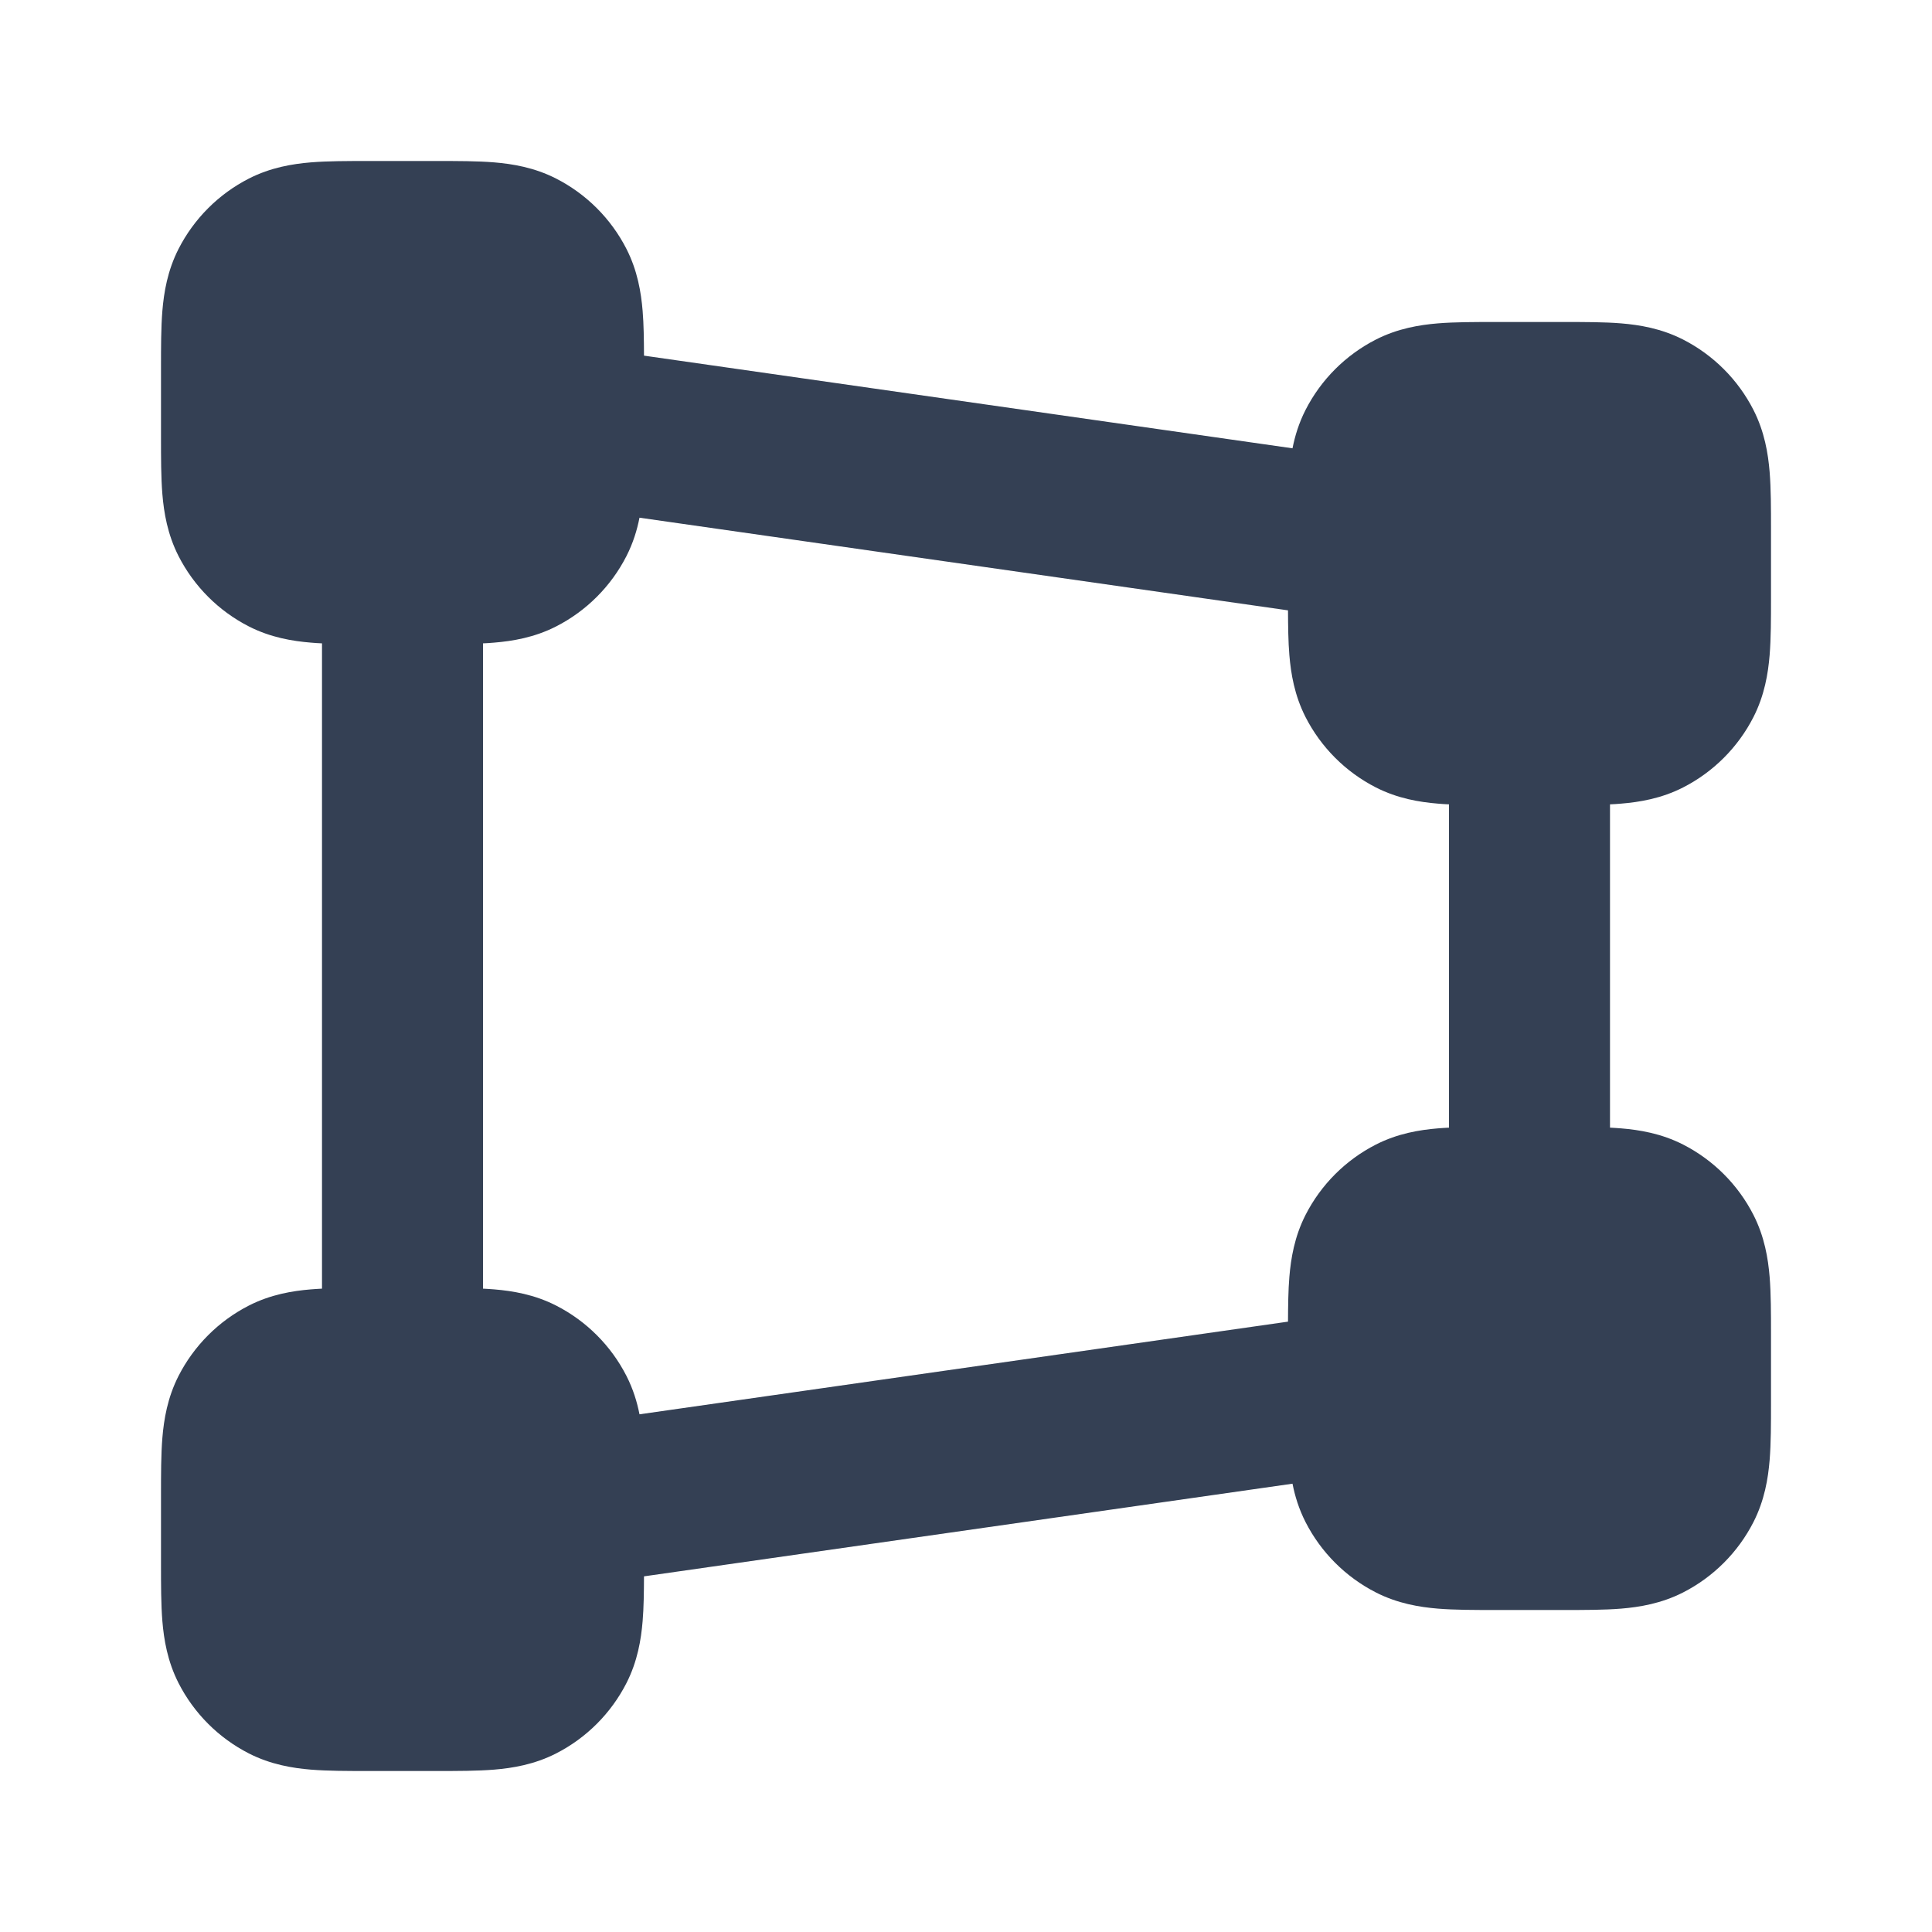 <svg width="24" height="24" viewBox="0 0 24 24" fill="none" xmlns="http://www.w3.org/2000/svg">
<path fill-rule="evenodd" clip-rule="evenodd" d="M4.568 2C4.316 2 4.07 2 3.862 2.017C3.633 2.036 3.363 2.08 3.092 2.218C2.716 2.41 2.41 2.716 2.218 3.092C2.08 3.363 2.036 3.633 2.017 3.862C2 4.07 2 4.316 2 4.568L2 5.432C2 5.684 2 5.93 2.017 6.138C2.036 6.367 2.08 6.637 2.218 6.908C2.41 7.284 2.716 7.59 3.092 7.782C3.363 7.92 3.633 7.964 3.862 7.983C3.906 7.987 3.952 7.99 4 7.992V16.008C3.952 16.011 3.906 16.013 3.862 16.017C3.633 16.036 3.363 16.08 3.092 16.218C2.716 16.41 2.41 16.716 2.218 17.092C2.08 17.363 2.036 17.633 2.017 17.862C2 18.07 2 18.316 2 18.568V19.432C2 19.684 2 19.93 2.017 20.138C2.036 20.367 2.08 20.637 2.218 20.908C2.41 21.284 2.716 21.59 3.092 21.782C3.363 21.92 3.633 21.964 3.862 21.983C4.07 22 4.316 22 4.568 22H5.432C5.684 22 5.93 22 6.138 21.983C6.367 21.964 6.637 21.92 6.908 21.782C7.284 21.59 7.59 21.284 7.782 20.908C7.92 20.637 7.964 20.367 7.983 20.138C7.997 19.971 7.999 19.781 8 19.582L16.056 18.431C16.086 18.584 16.135 18.745 16.218 18.908C16.41 19.284 16.716 19.59 17.092 19.782C17.363 19.92 17.633 19.964 17.862 19.983C18.07 20 18.316 20 18.568 20H19.432C19.684 20 19.93 20 20.138 19.983C20.367 19.964 20.637 19.92 20.908 19.782C21.284 19.59 21.59 19.284 21.782 18.908C21.92 18.637 21.964 18.367 21.983 18.138C22 17.93 22 17.684 22 17.432V16.568C22 16.316 22 16.07 21.983 15.862C21.964 15.633 21.92 15.363 21.782 15.092C21.59 14.716 21.284 14.41 20.908 14.218C20.637 14.08 20.367 14.036 20.138 14.017C20.094 14.013 20.048 14.011 20 14.008V9.992C20.048 9.99 20.094 9.987 20.138 9.983C20.367 9.964 20.637 9.92 20.908 9.782C21.284 9.59 21.59 9.284 21.782 8.908C21.92 8.637 21.964 8.367 21.983 8.138C22 7.93 22 7.684 22 7.432V6.568C22 6.316 22 6.07 21.983 5.862C21.964 5.633 21.92 5.363 21.782 5.092C21.59 4.716 21.284 4.41 20.908 4.218C20.637 4.08 20.367 4.036 20.138 4.017C19.93 4 19.684 4 19.432 4H18.568C18.316 4 18.07 4 17.862 4.017C17.633 4.036 17.363 4.08 17.092 4.218C16.716 4.41 16.41 4.716 16.218 5.092C16.135 5.255 16.086 5.417 16.056 5.569L8 4.418C7.999 4.219 7.997 4.029 7.983 3.862C7.964 3.633 7.92 3.363 7.782 3.092C7.59 2.716 7.284 2.41 6.908 2.218C6.637 2.08 6.367 2.036 6.138 2.017C5.93 2 5.684 2 5.432 2L4.568 2ZM18 14.008V9.992C17.952 9.99 17.906 9.987 17.862 9.983C17.633 9.964 17.363 9.92 17.092 9.782C16.716 9.59 16.41 9.284 16.218 8.908C16.08 8.637 16.036 8.367 16.017 8.138C16.003 7.972 16.001 7.781 16 7.582L7.944 6.431C7.914 6.584 7.865 6.745 7.782 6.908C7.59 7.284 7.284 7.59 6.908 7.782C6.637 7.92 6.367 7.964 6.138 7.983C6.094 7.987 6.048 7.99 6 7.992V16.008C6.048 16.011 6.094 16.013 6.138 16.017C6.367 16.036 6.637 16.08 6.908 16.218C7.284 16.41 7.59 16.716 7.782 17.092C7.865 17.255 7.914 17.416 7.944 17.569L16 16.418C16.001 16.219 16.003 16.029 16.017 15.862C16.036 15.633 16.08 15.363 16.218 15.092C16.41 14.716 16.716 14.41 17.092 14.218C17.363 14.08 17.633 14.036 17.862 14.017C17.906 14.013 17.952 14.011 18 14.008Z" fill="#344054"/>
</svg>
